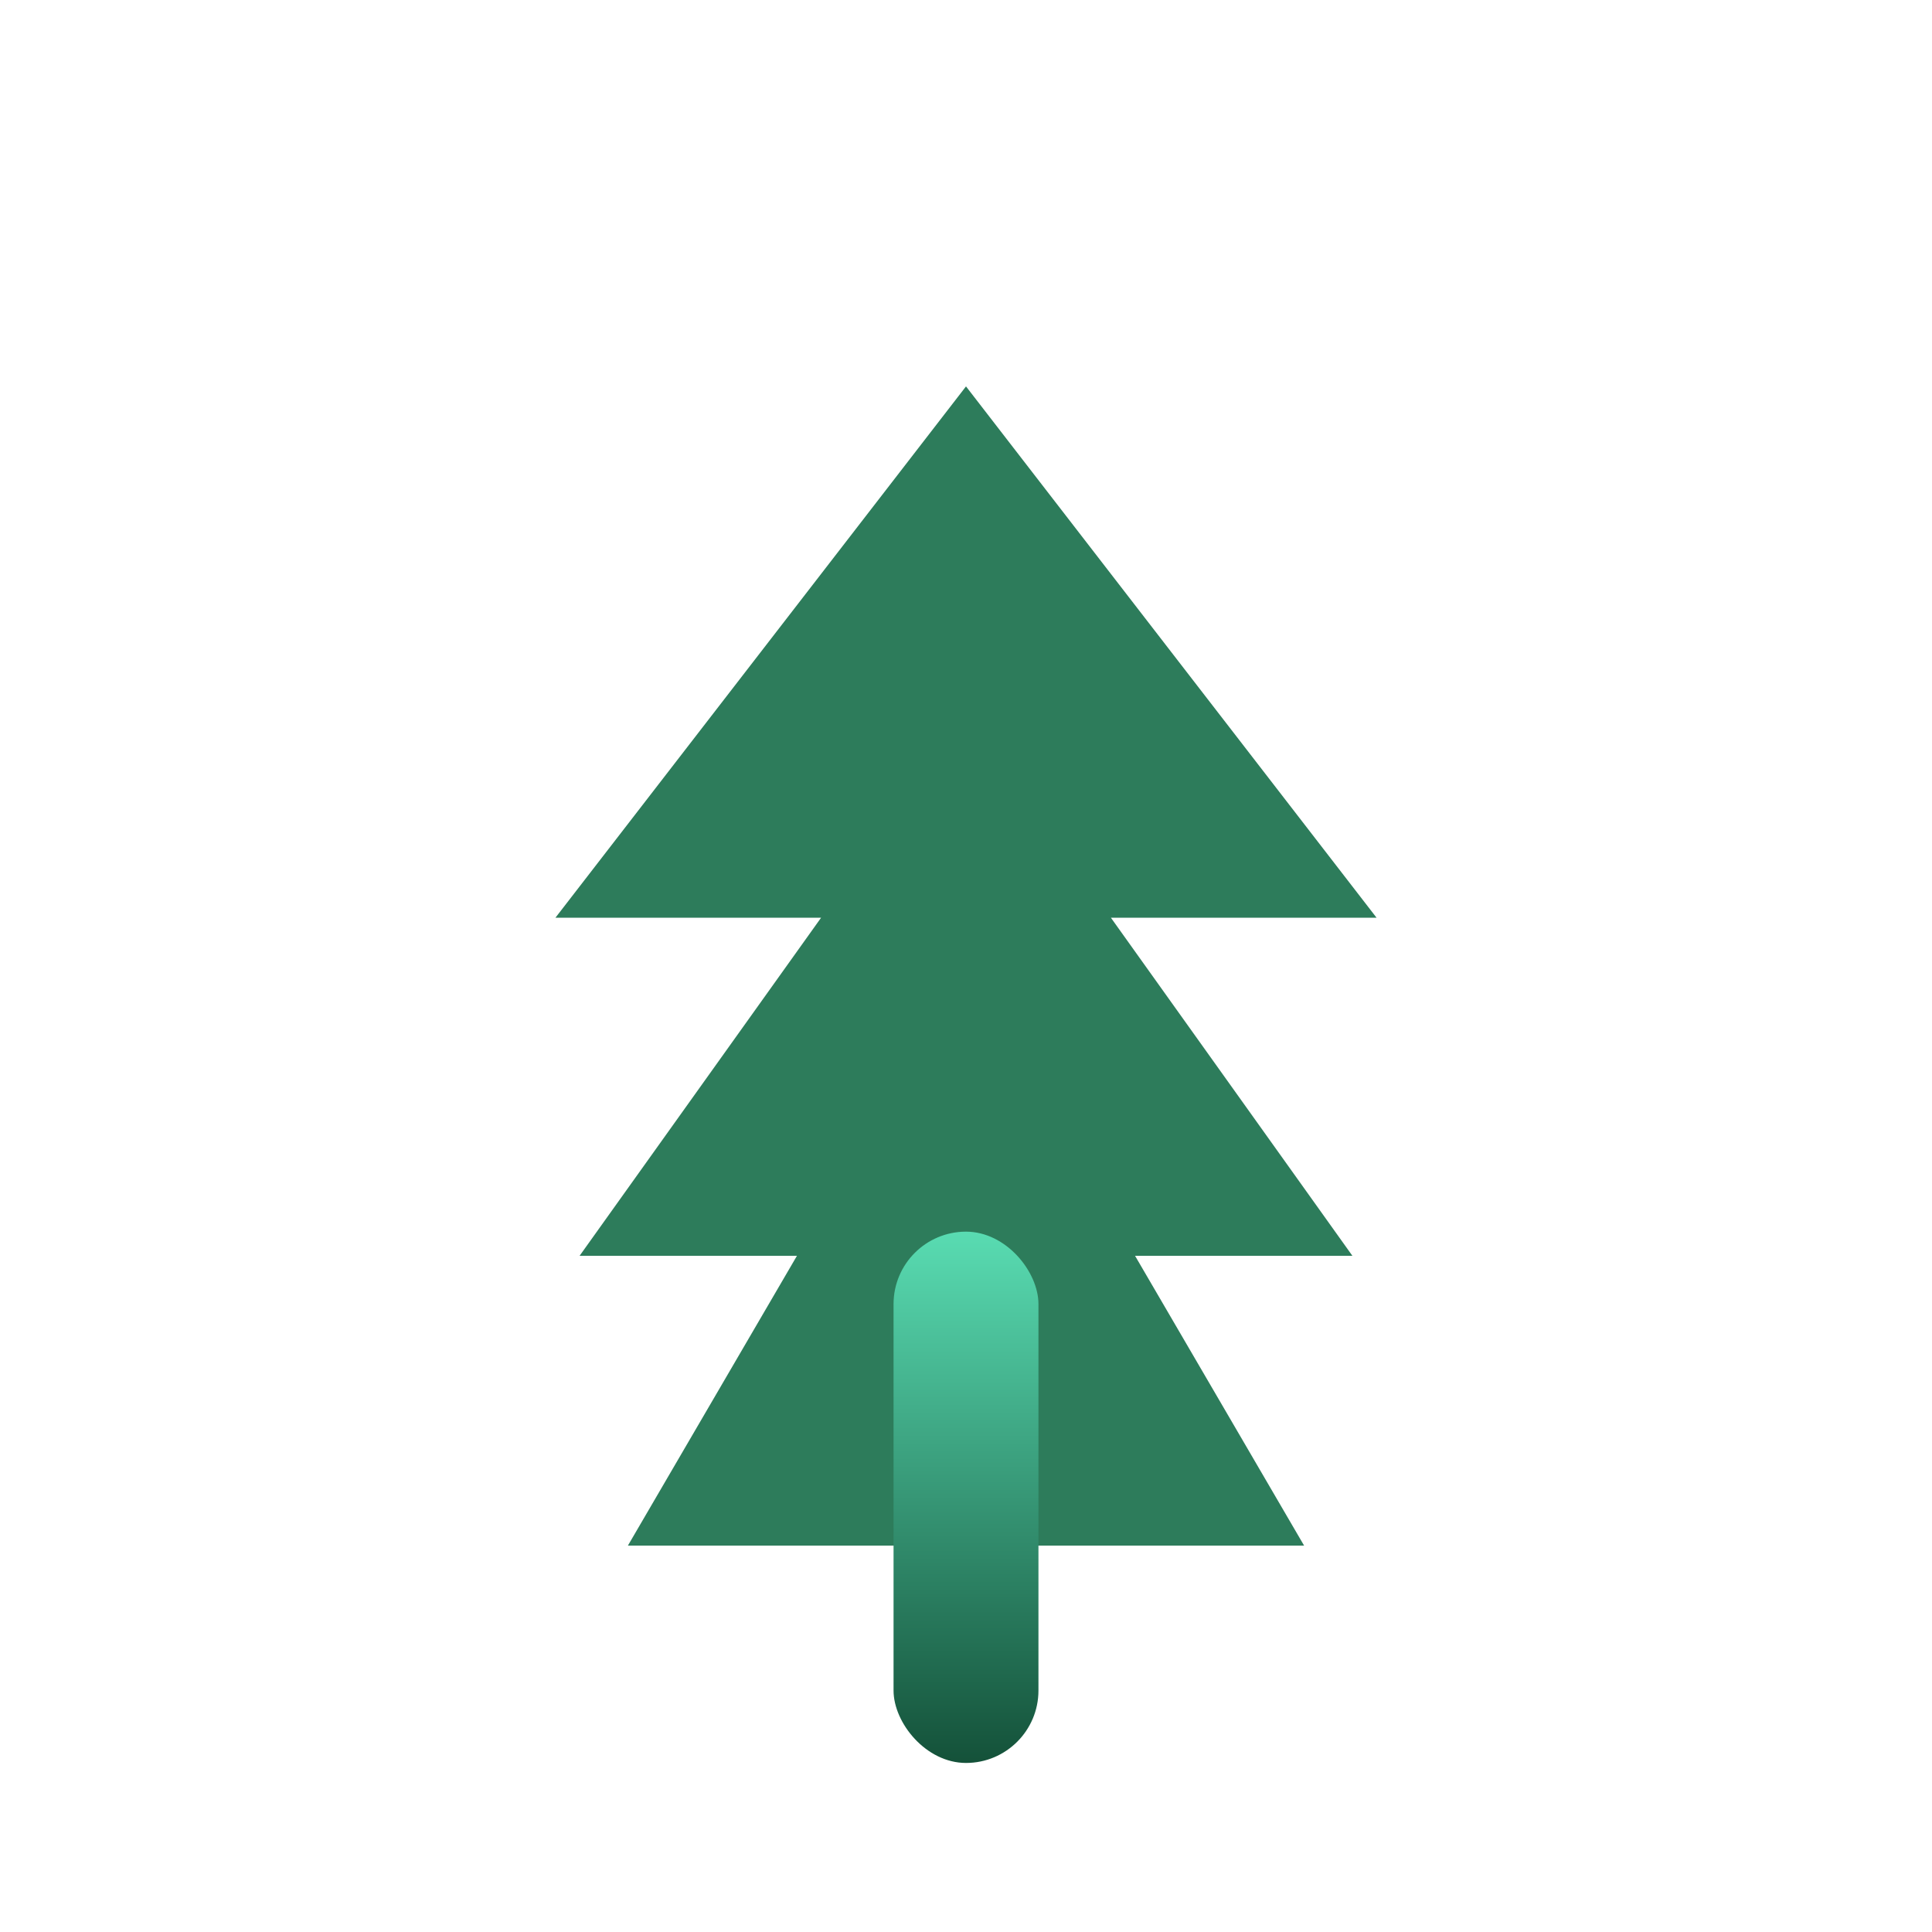 <svg width="160" height="160" viewBox="0 0 160 160" xmlns="http://www.w3.org/2000/svg">
  <defs>
    <linearGradient id="trunk" x1="0" y1="0" x2="0" y2="1">
      <stop offset="0" stop-color="#59DCB2"/>
      <stop offset="1" stop-color="#145139"/>
    </linearGradient>
  </defs>
  <g fill="none" fill-rule="evenodd">
    <path d="M80 32l34 44h-22l20 28h-18l14 24H52l14-24H48l20-28H46z" fill="#2D7C5B"/>
    <rect x="74" y="102" width="12" height="44" rx="6" fill="url(#trunk)"/>
  </g>
</svg>
